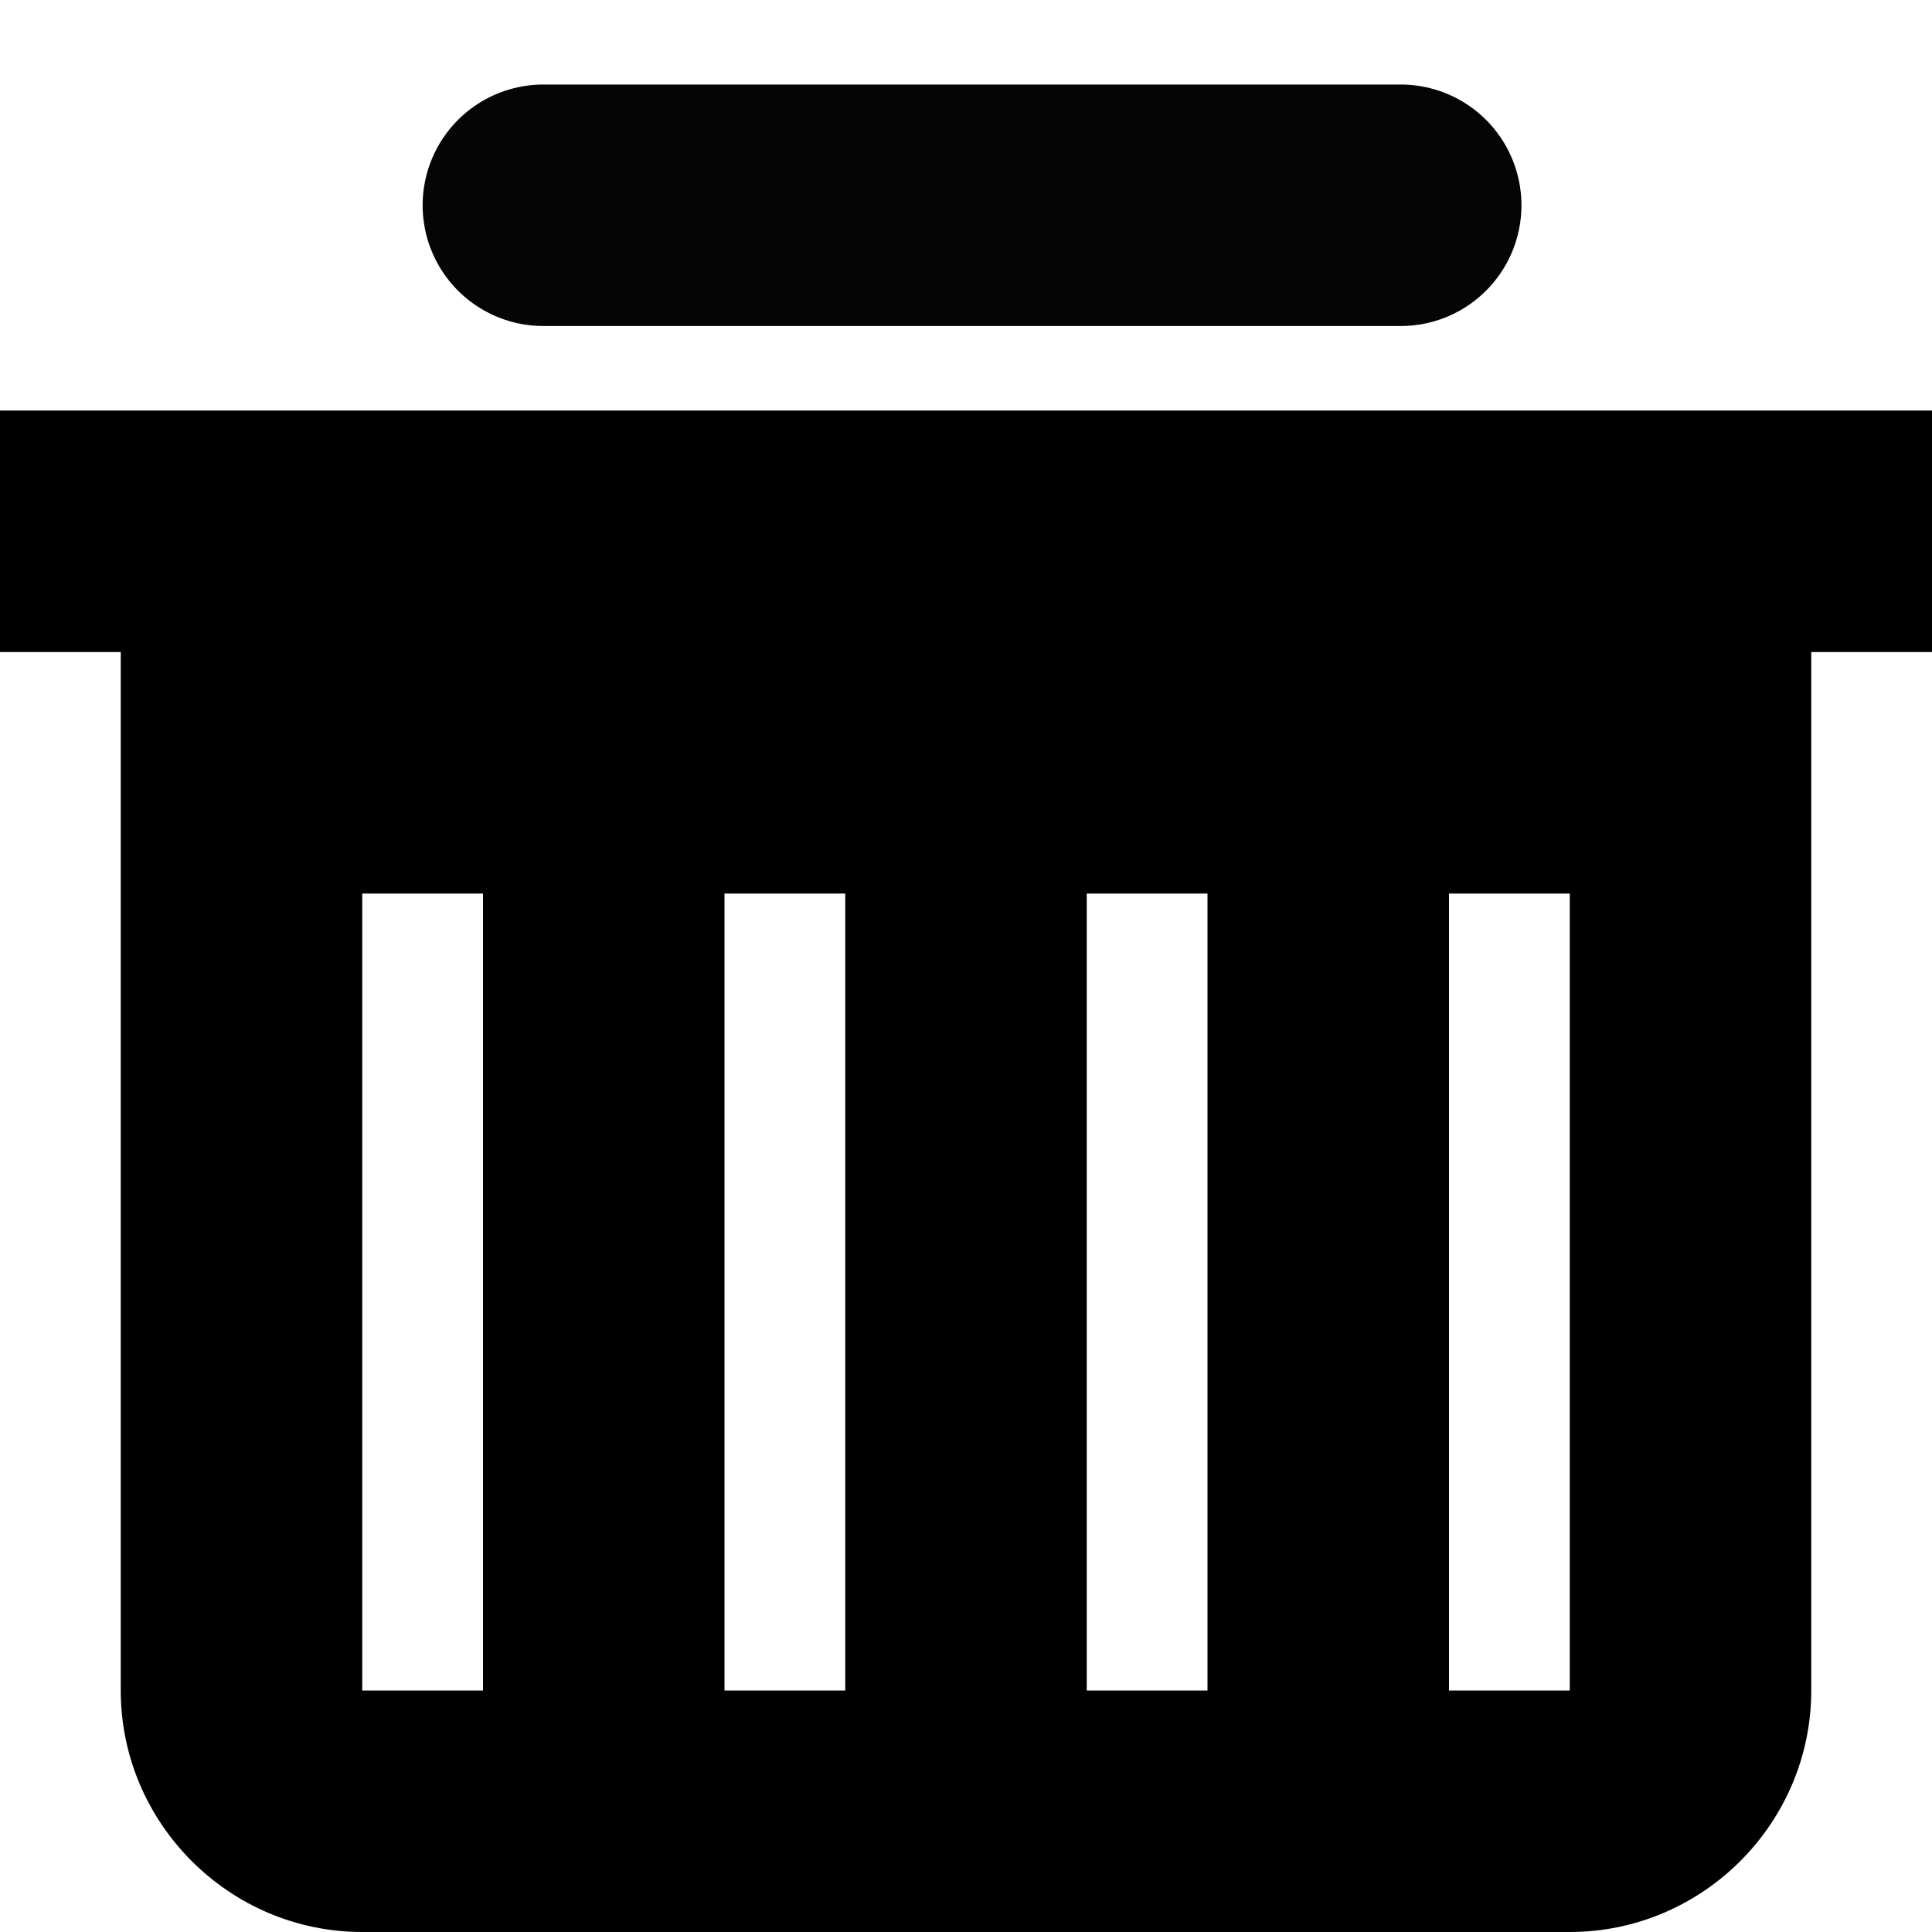 <?xml version="1.0" encoding="utf-8"?>
<!-- Generator: Adobe Illustrator 25.0.1, SVG Export Plug-In . SVG Version: 6.00 Build 0)  -->
<svg version="1.1" id="Layer_1_1_" xmlns="http://www.w3.org/2000/svg" xmlns:xlink="http://www.w3.org/1999/xlink" x="0px" y="0px"
	 viewBox="0 0 16 16" style="enable-background:new 0 0 16 16;" xml:space="preserve">
<style type="text/css">
	.st0{fill:none;stroke:#050505;stroke-width:2;stroke-linecap:round;stroke-linejoin:round;stroke-miterlimit:10;}
</style>
<path d="M7,3.4H0v2h1V14c0,1.1,0.9,2,2,2h10c1.1,0,2-0.9,2-2V5.4h1v-2H9 M4,14H3V7.4h1V14z M7,14H6V7.4h1V14z M10,14H9V7.4h1V14z
	 M13,14h-1V7.4h1V14z"/>
<line class="st0" x1="4.5" y1="1.7" x2="11.6" y2="1.7"/>
</svg>
